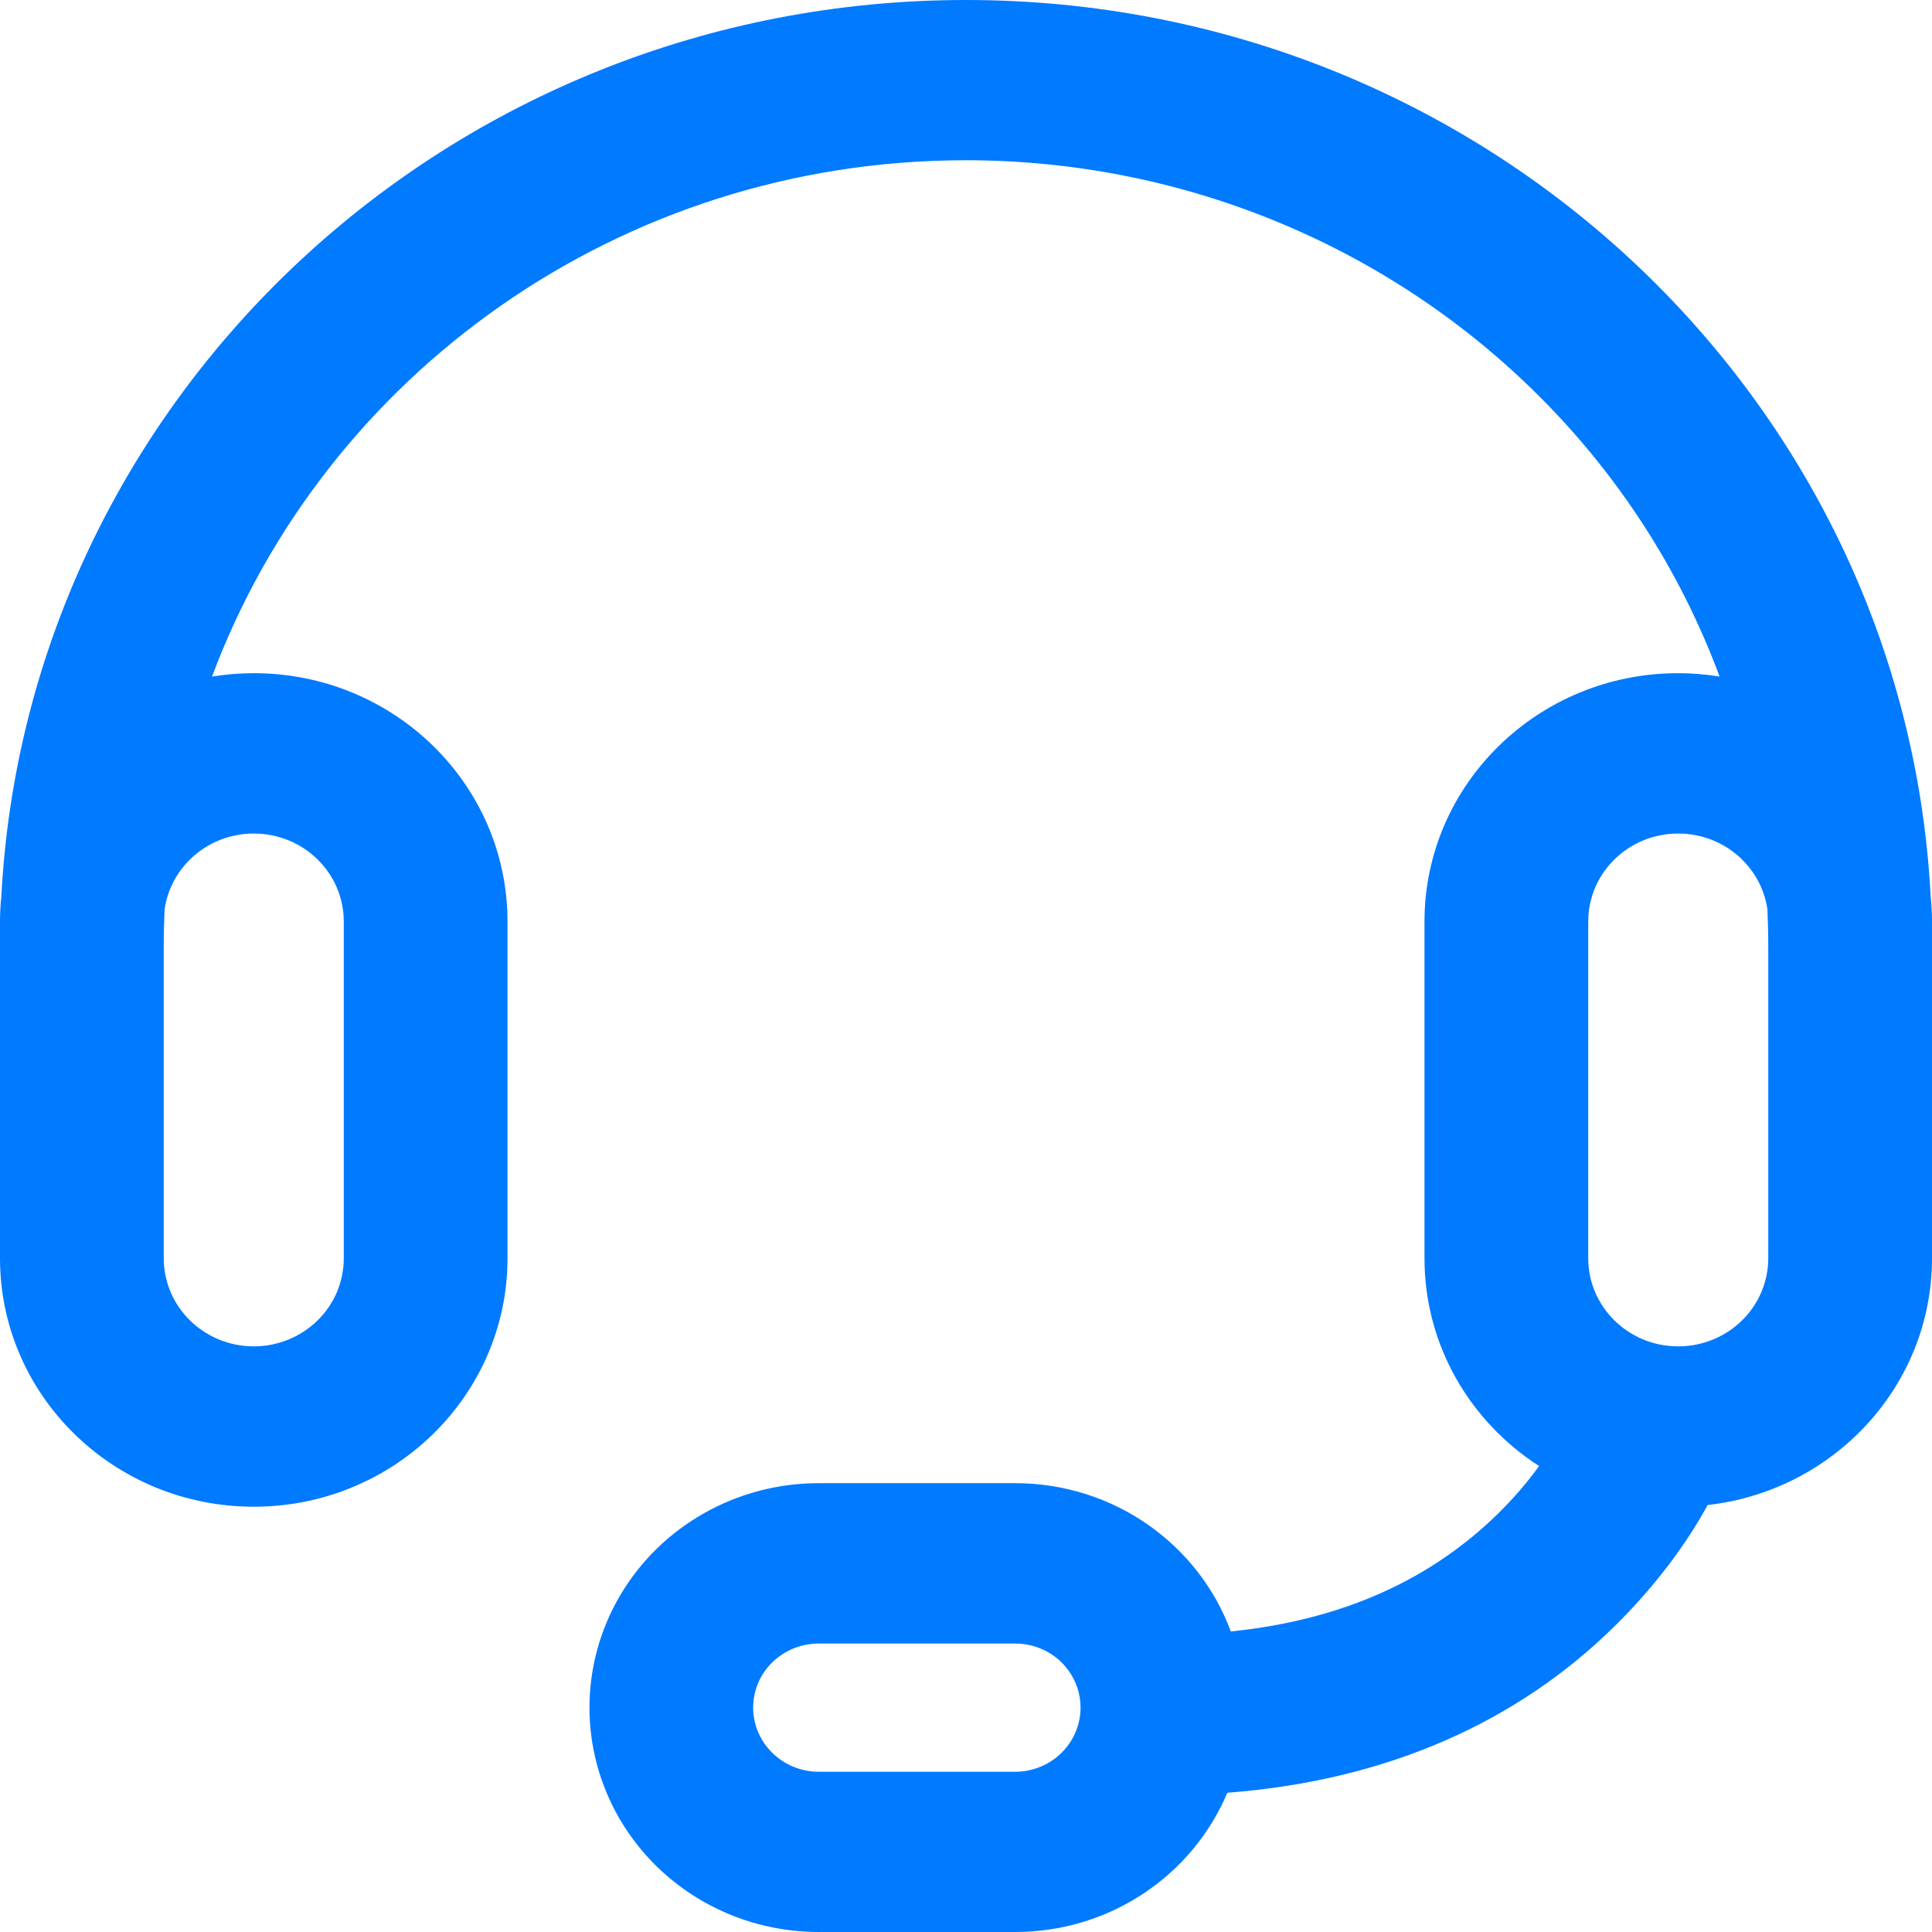 <?xml version="1.0" encoding="UTF-8"?>
<svg width="16px" height="16px" viewBox="0 0 16 16" version="1.1" xmlns="http://www.w3.org/2000/svg" xmlns:xlink="http://www.w3.org/1999/xlink">
    <!-- Generator: Sketch 52.5 (67469) - http://www.bohemiancoding.com/sketch -->
    <title>ic_help</title>
    <desc>Created with Sketch.</desc>
    <g id="Page-1" stroke="none" stroke-width="1" fill="none" fill-rule="evenodd">
        <g id="更多" transform="translate(-20, -363)" fill="#007AFF">
            <path d="M34.644,373.42 C34.644,373.614 34.565,373.8 34.426,373.936 C34.286,374.073 34.096,374.15 33.898,374.15 C33.486,374.15 33.153,373.823 33.153,373.42 L33.153,370.633 C33.153,370.229 33.486,369.903 33.898,369.903 C34.275,369.903 34.586,370.176 34.637,370.531 C34.641,370.631 34.644,370.731 34.644,370.832 L34.644,373.42 Z M28.407,377.673 L26.78,377.673 C26.586,377.673 26.407,377.571 26.31,377.407 C26.213,377.243 26.213,377.04 26.31,376.876 C26.407,376.712 26.586,376.611 26.78,376.611 L28.407,376.611 C28.601,376.611 28.78,376.712 28.876,376.876 C28.973,377.04 28.973,377.243 28.876,377.407 C28.78,377.571 28.601,377.673 28.407,377.673 Z M22.102,369.903 C22.514,369.903 22.847,370.229 22.847,370.633 L22.847,373.42 C22.847,373.614 22.769,373.8 22.629,373.936 C22.489,374.073 22.299,374.15 22.102,374.15 C21.69,374.15 21.356,373.823 21.356,373.42 L21.356,370.832 C21.356,370.731 21.359,370.631 21.363,370.531 C21.414,370.176 21.725,369.903 22.102,369.903 Z M35.989,370.425 C35.773,366.289 32.279,363 28,363 C23.721,363 20.227,366.289 20.011,370.425 C20.004,370.493 20,370.562 20,370.633 L20,373.42 C20,374.556 20.941,375.478 22.102,375.478 C23.262,375.478 24.203,374.556 24.203,373.42 L24.203,370.633 C24.203,369.496 23.262,368.575 22.102,368.575 C21.984,368.575 21.869,368.585 21.756,368.603 C22.686,366.109 25.13,364.327 28,364.327 C29.762,364.327 31.452,365.013 32.698,366.233 C33.39,366.909 33.913,367.72 34.241,368.603 C34.13,368.585 34.015,368.575 33.898,368.575 C32.738,368.575 31.797,369.496 31.797,370.633 L31.797,373.42 C31.797,374.14 32.174,374.773 32.746,375.141 C32.648,375.277 32.533,375.411 32.402,375.539 C31.865,376.064 31.146,376.414 30.193,376.511 C29.929,375.795 29.229,375.283 28.407,375.283 L26.78,375.283 C26.101,375.283 25.475,375.637 25.136,376.212 C24.797,376.787 24.797,377.496 25.136,378.071 C25.475,378.646 26.101,379 26.78,379 L28.407,379 C29.2,379 29.88,378.523 30.164,377.847 C31.512,377.743 32.574,377.248 33.361,376.478 C33.718,376.128 33.972,375.775 34.142,375.464 C35.188,375.346 36,374.476 36,373.42 L36,370.633 C36,370.562 35.996,370.493 35.989,370.425 Z" id="ic_help"></path>
        </g>
    </g>
</svg>